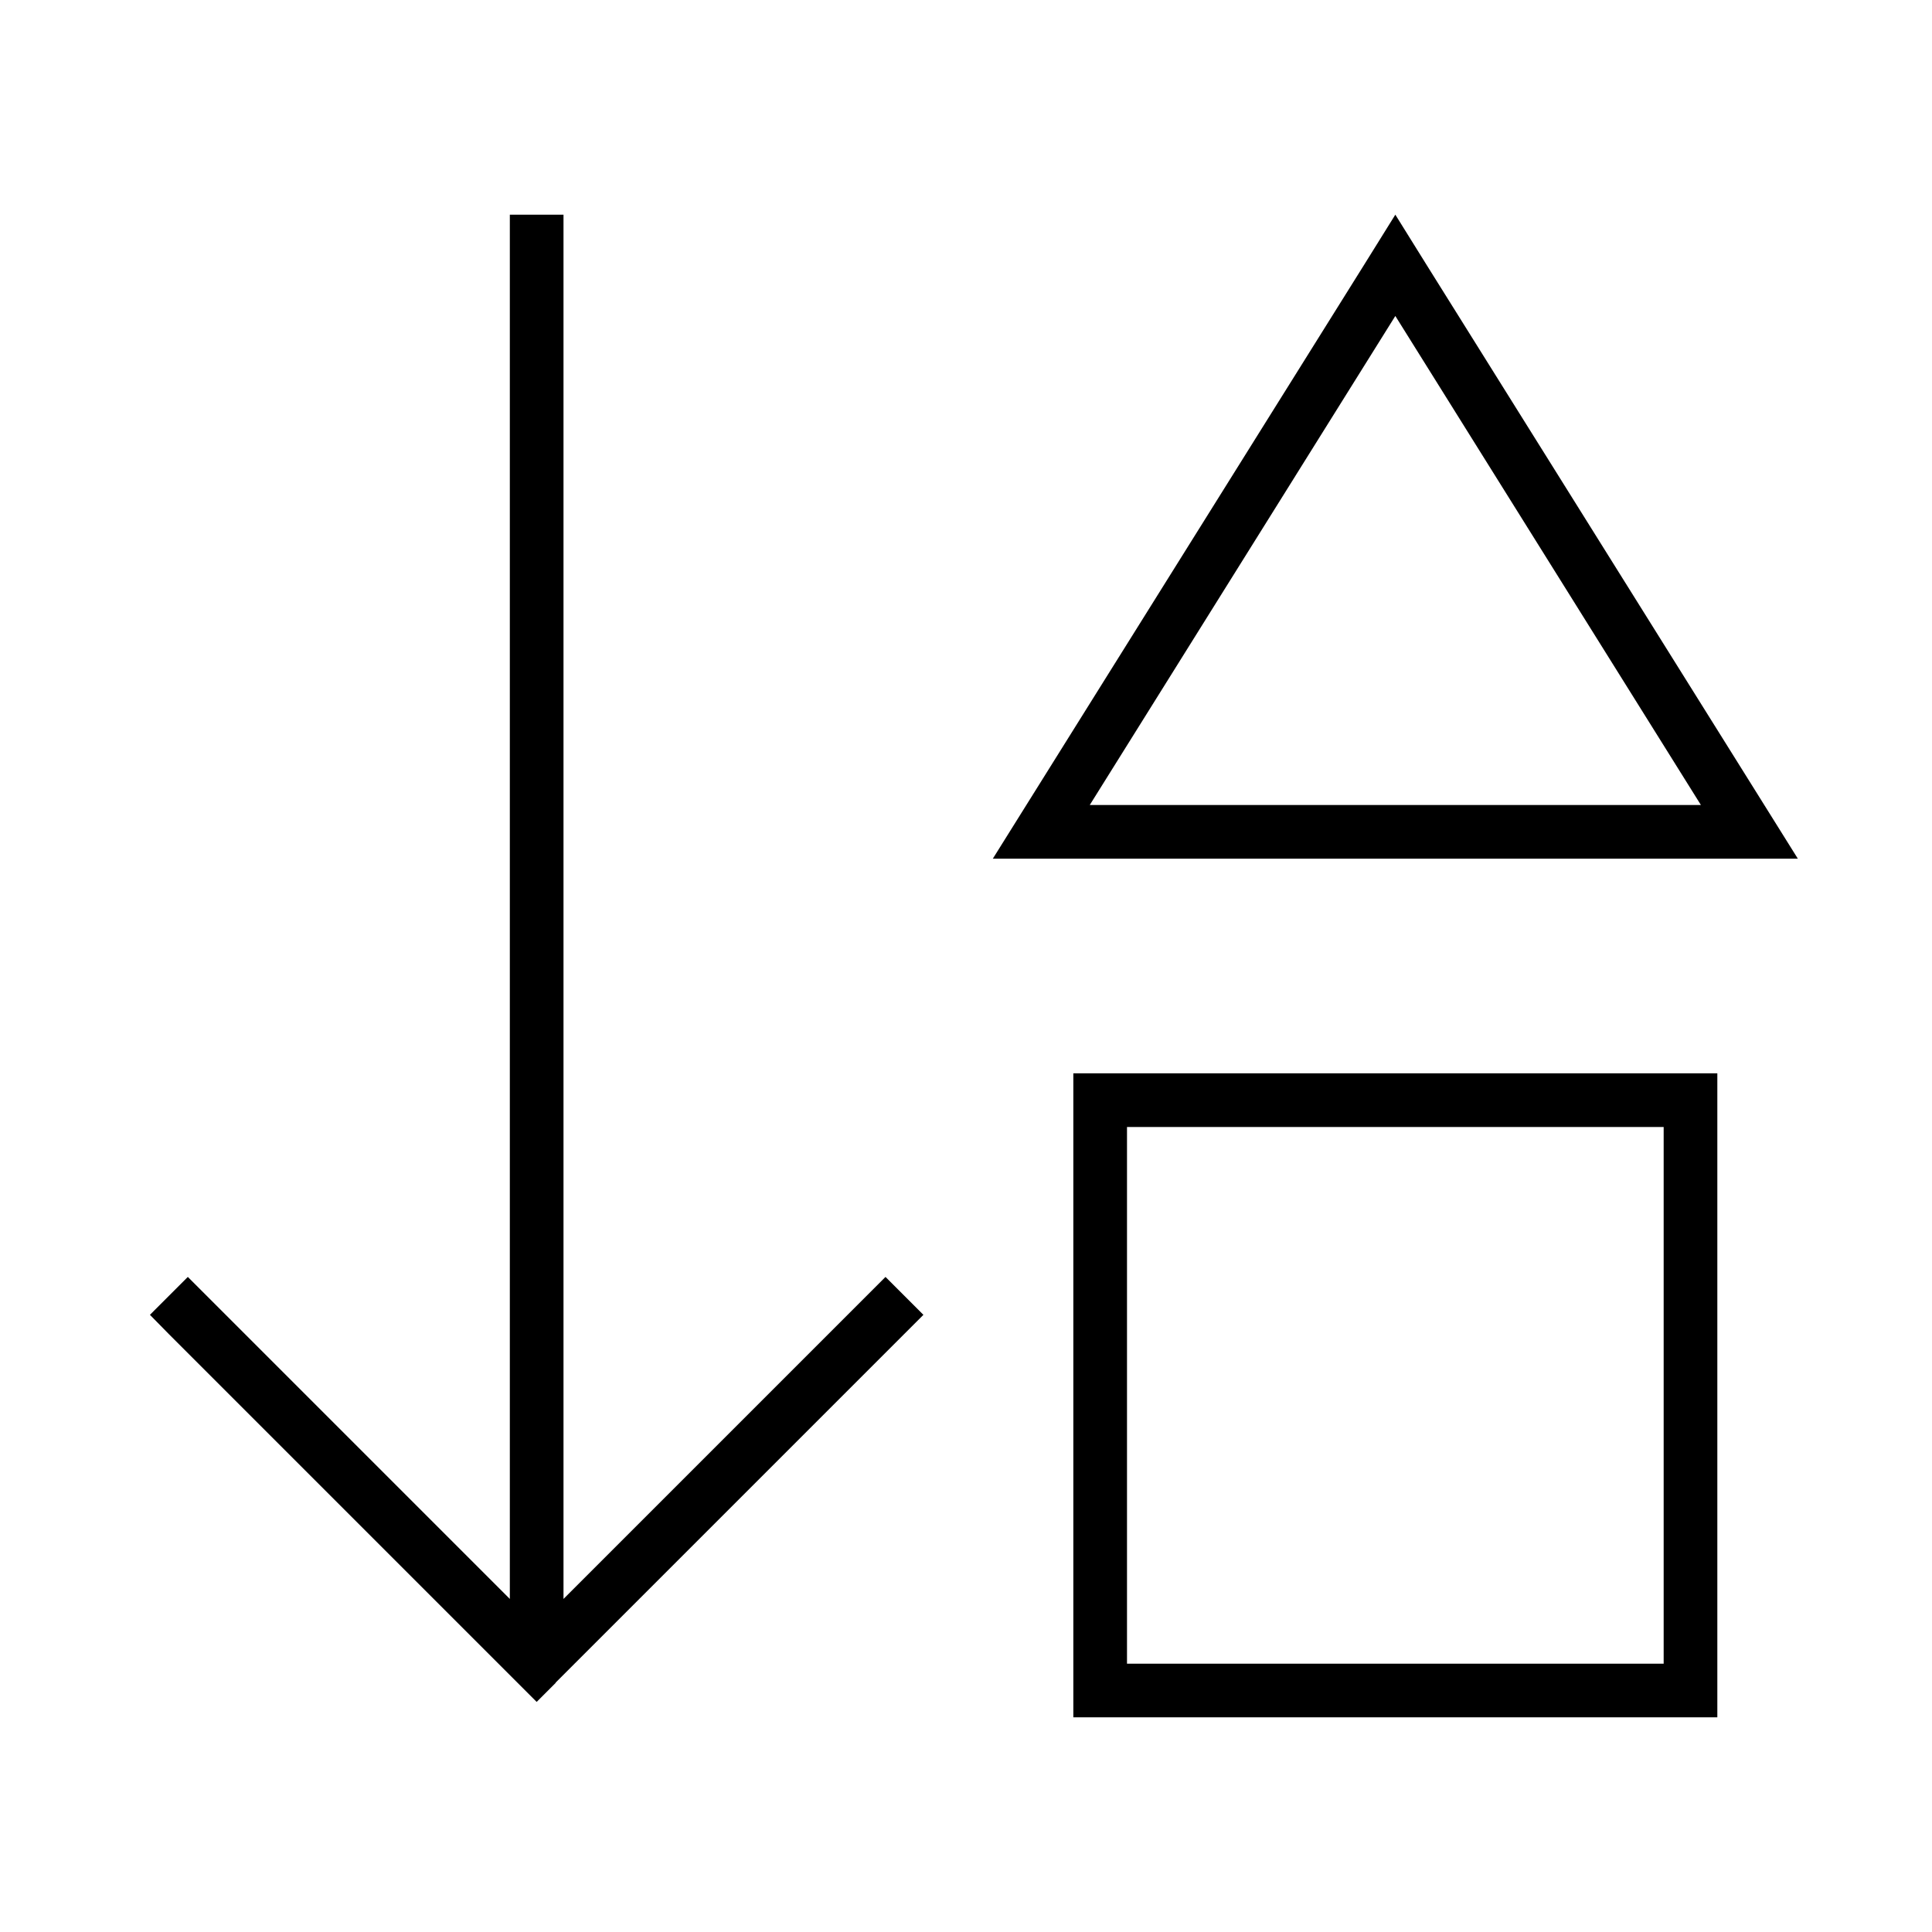 <svg xmlns="http://www.w3.org/2000/svg" width="24" height="24" viewBox="0 0 576 512">
    <path d="M165.7 469.7l-5.7 5.7-5.7-5.7-104-104L44.7 360 56 348.7l5.7 5.7L152 444.7 152 40l0-8 16 0 0 8 0 404.7 90.3-90.3 5.7-5.7L275.3 360l-5.7 5.7-104 104zM296 224l10-16L406.6 47.1 416 32l9.4 15.1L526 208l10 16-18.9 0-202.3 0L296 224zm211.1-16L416 62.2 324.9 208l182.3 0zM336 304l0 160 160 0 0-160-160 0zm0-16l160 0 16 0 0 16 0 160 0 16-16 0-160 0-16 0 0-16 0-160 0-16 16 0z"/>
</svg>